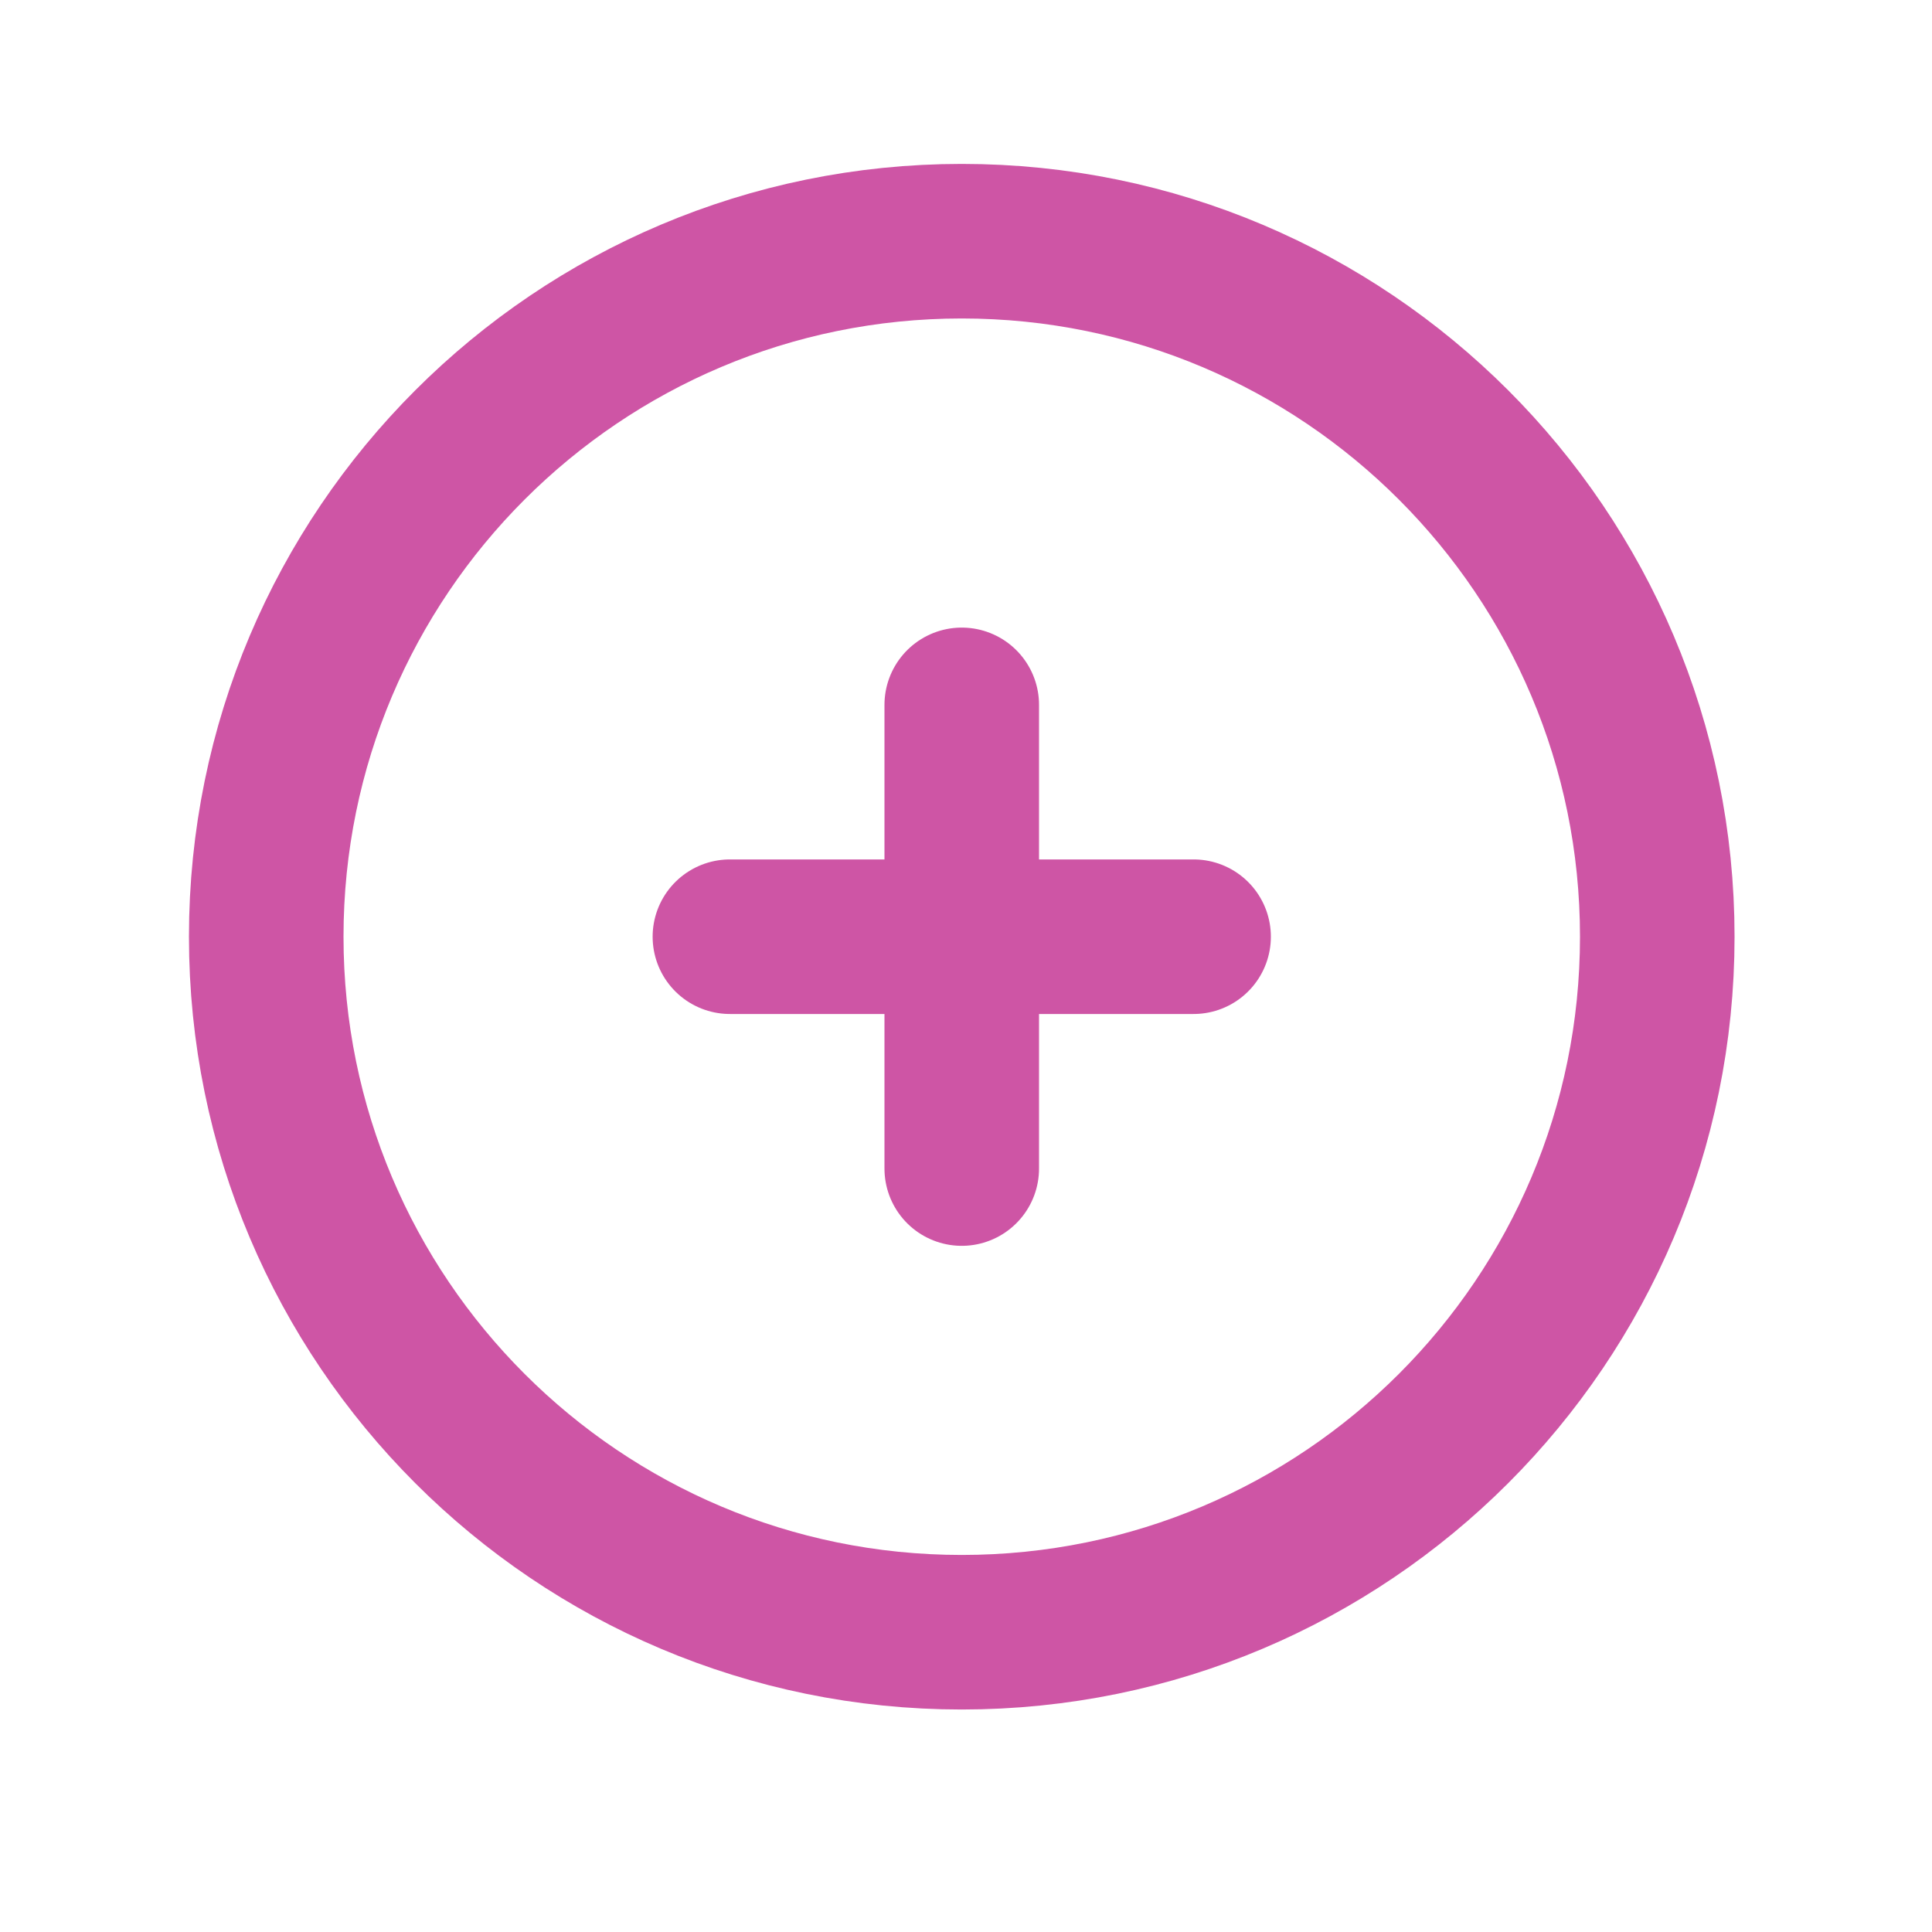 <svg width="25" height="25" viewBox="0 0 25 25" fill="none" xmlns="http://www.w3.org/2000/svg">
<path d="M12.445 9.121V12.121M12.445 12.121V15.121M12.445 12.121H15.445M12.445 12.121H9.445M21.445 12.121C21.445 17.092 17.415 21.121 12.445 21.121C7.474 21.121 3.445 17.092 3.445 12.121C3.445 7.151 7.474 3.121 12.445 3.121C17.415 3.121 21.445 7.151 21.445 12.121Z" stroke="#CE55A5" stroke-width="2" stroke-linecap="round" stroke-linejoin="round"/>
</svg>
